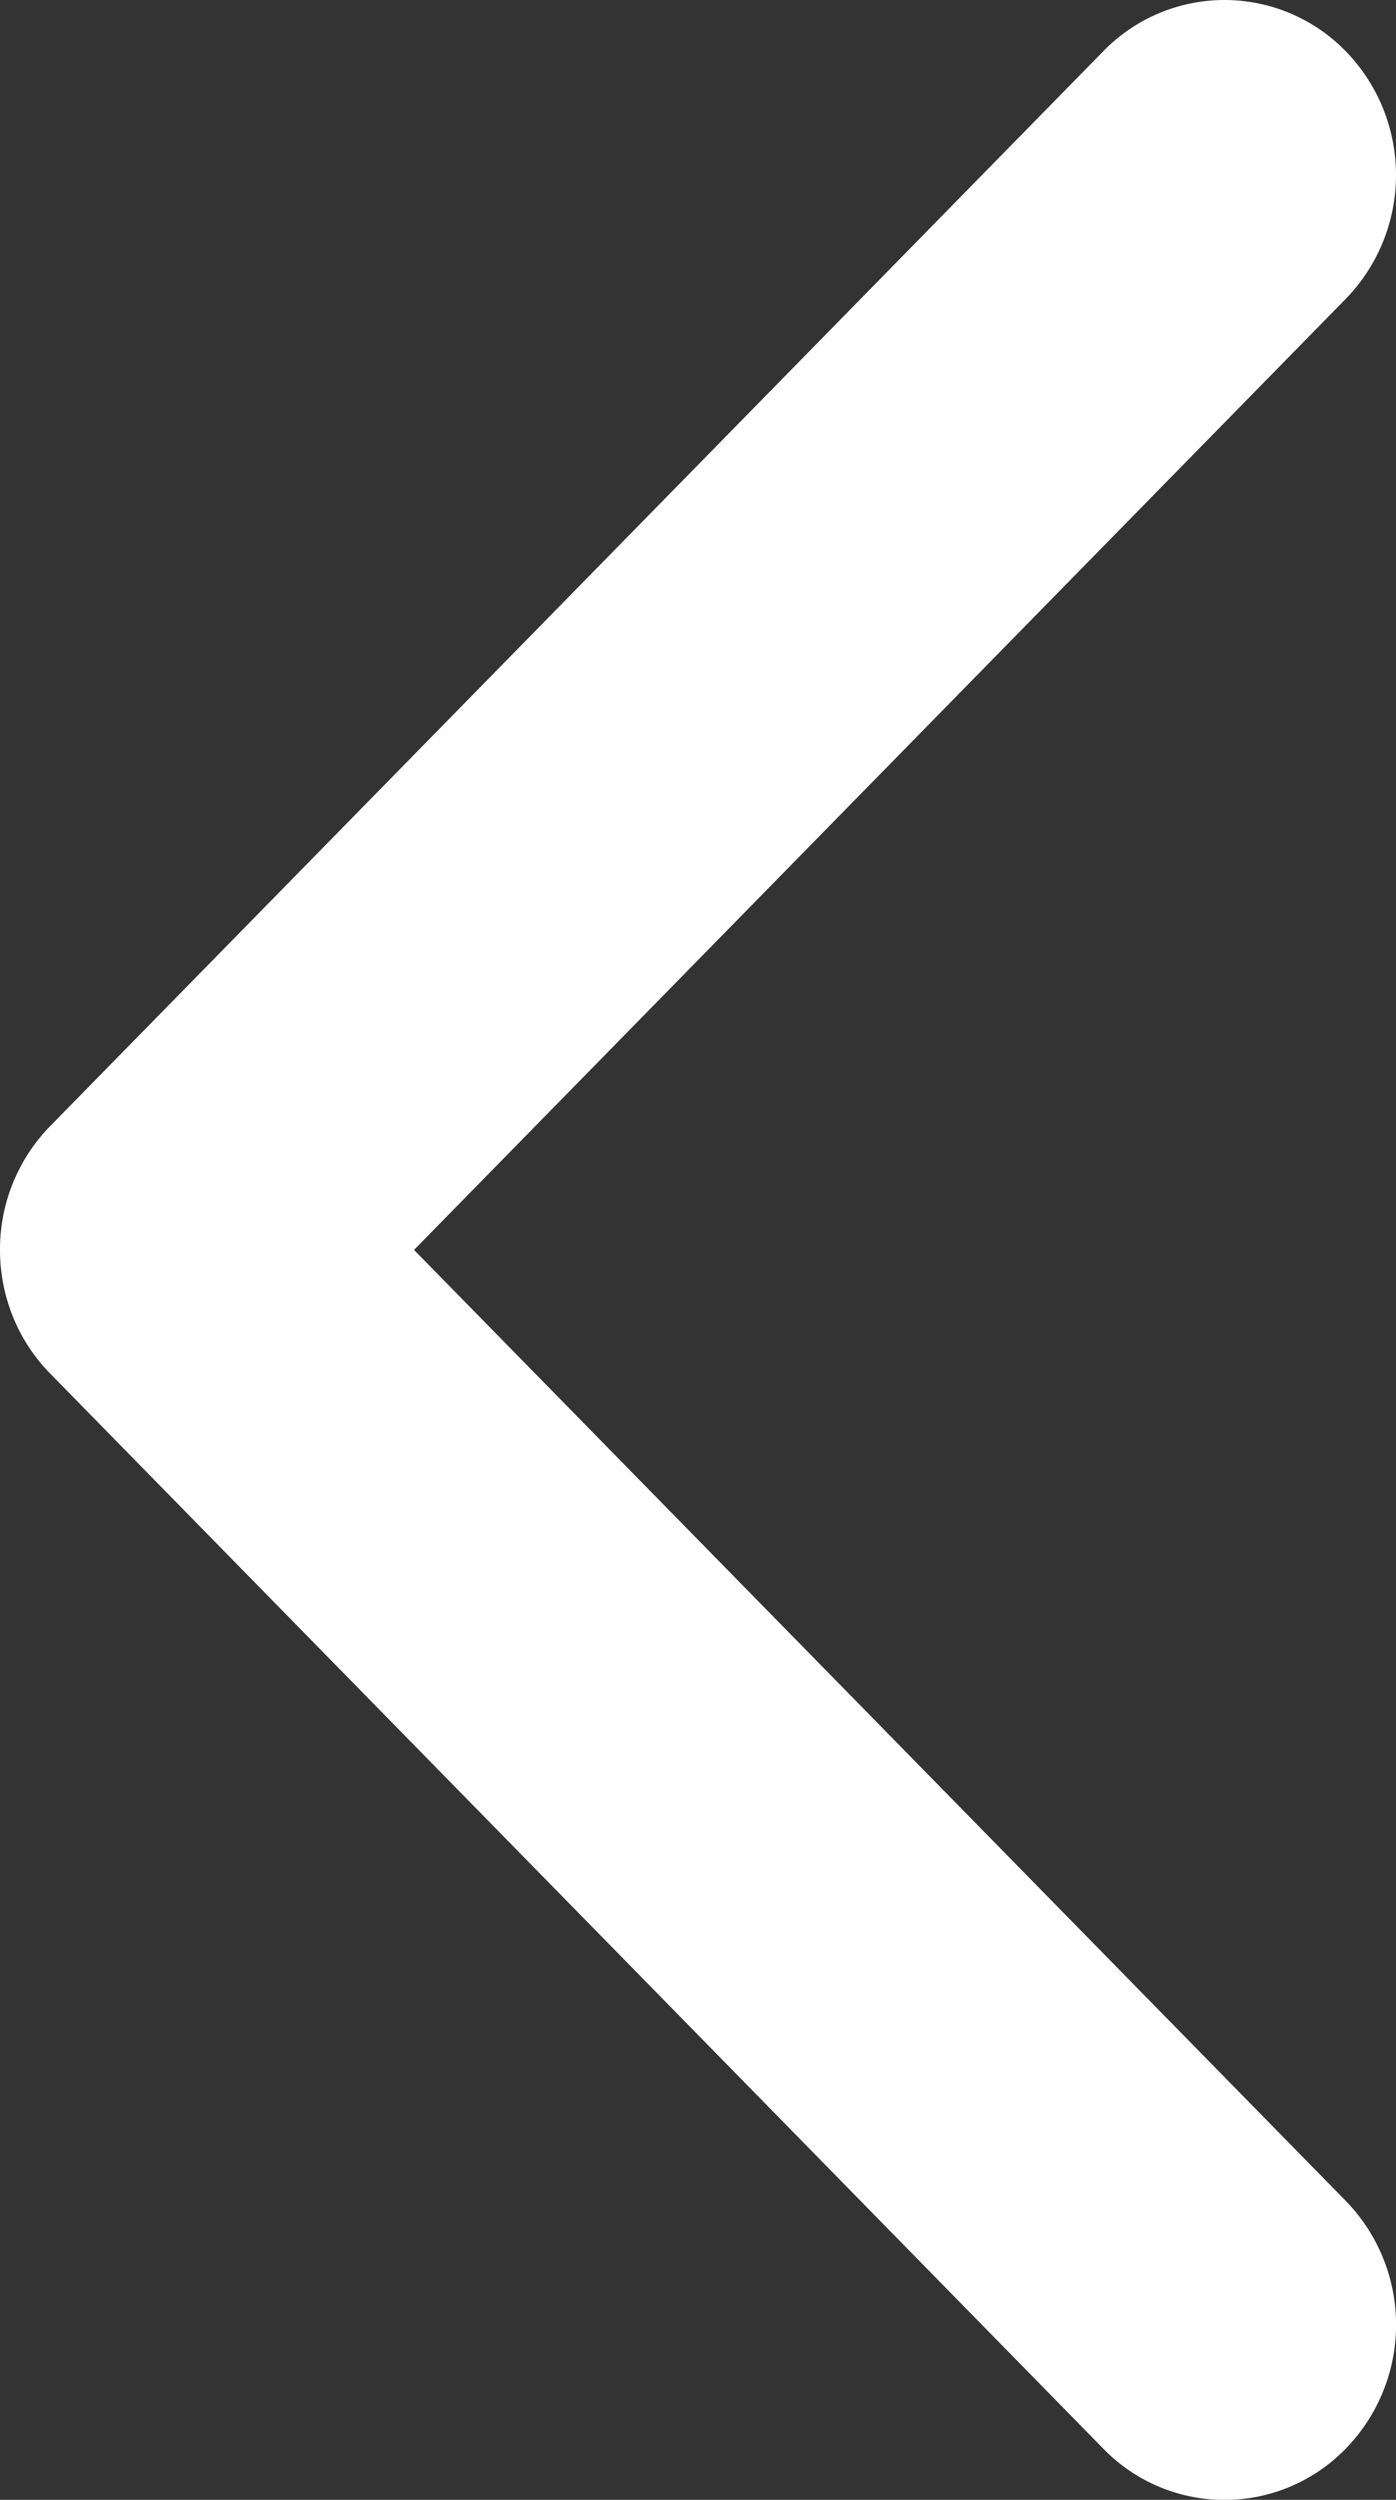 <svg xmlns="http://www.w3.org/2000/svg" width="19" height="34" viewBox="0 0 19 34">
    <rect x="0" y="0" width="19" height="34" fill="#333333" stroke="none"/>
    <path fill="#FFF" fill-rule="evenodd" d="M.684 18.683l14.331 14.62a2.3 2.3 0 0 0 3.302 0 2.415 2.415 0 0 0 0-3.368L5.635 17 18.316 4.065a2.415 2.415 0 0 0 0-3.368 2.302 2.302 0 0 0-3.3 0L.682 15.317A2.397 2.397 0 0 0 0 17c0 .61.228 1.218.684 1.683z"/>
</svg>

